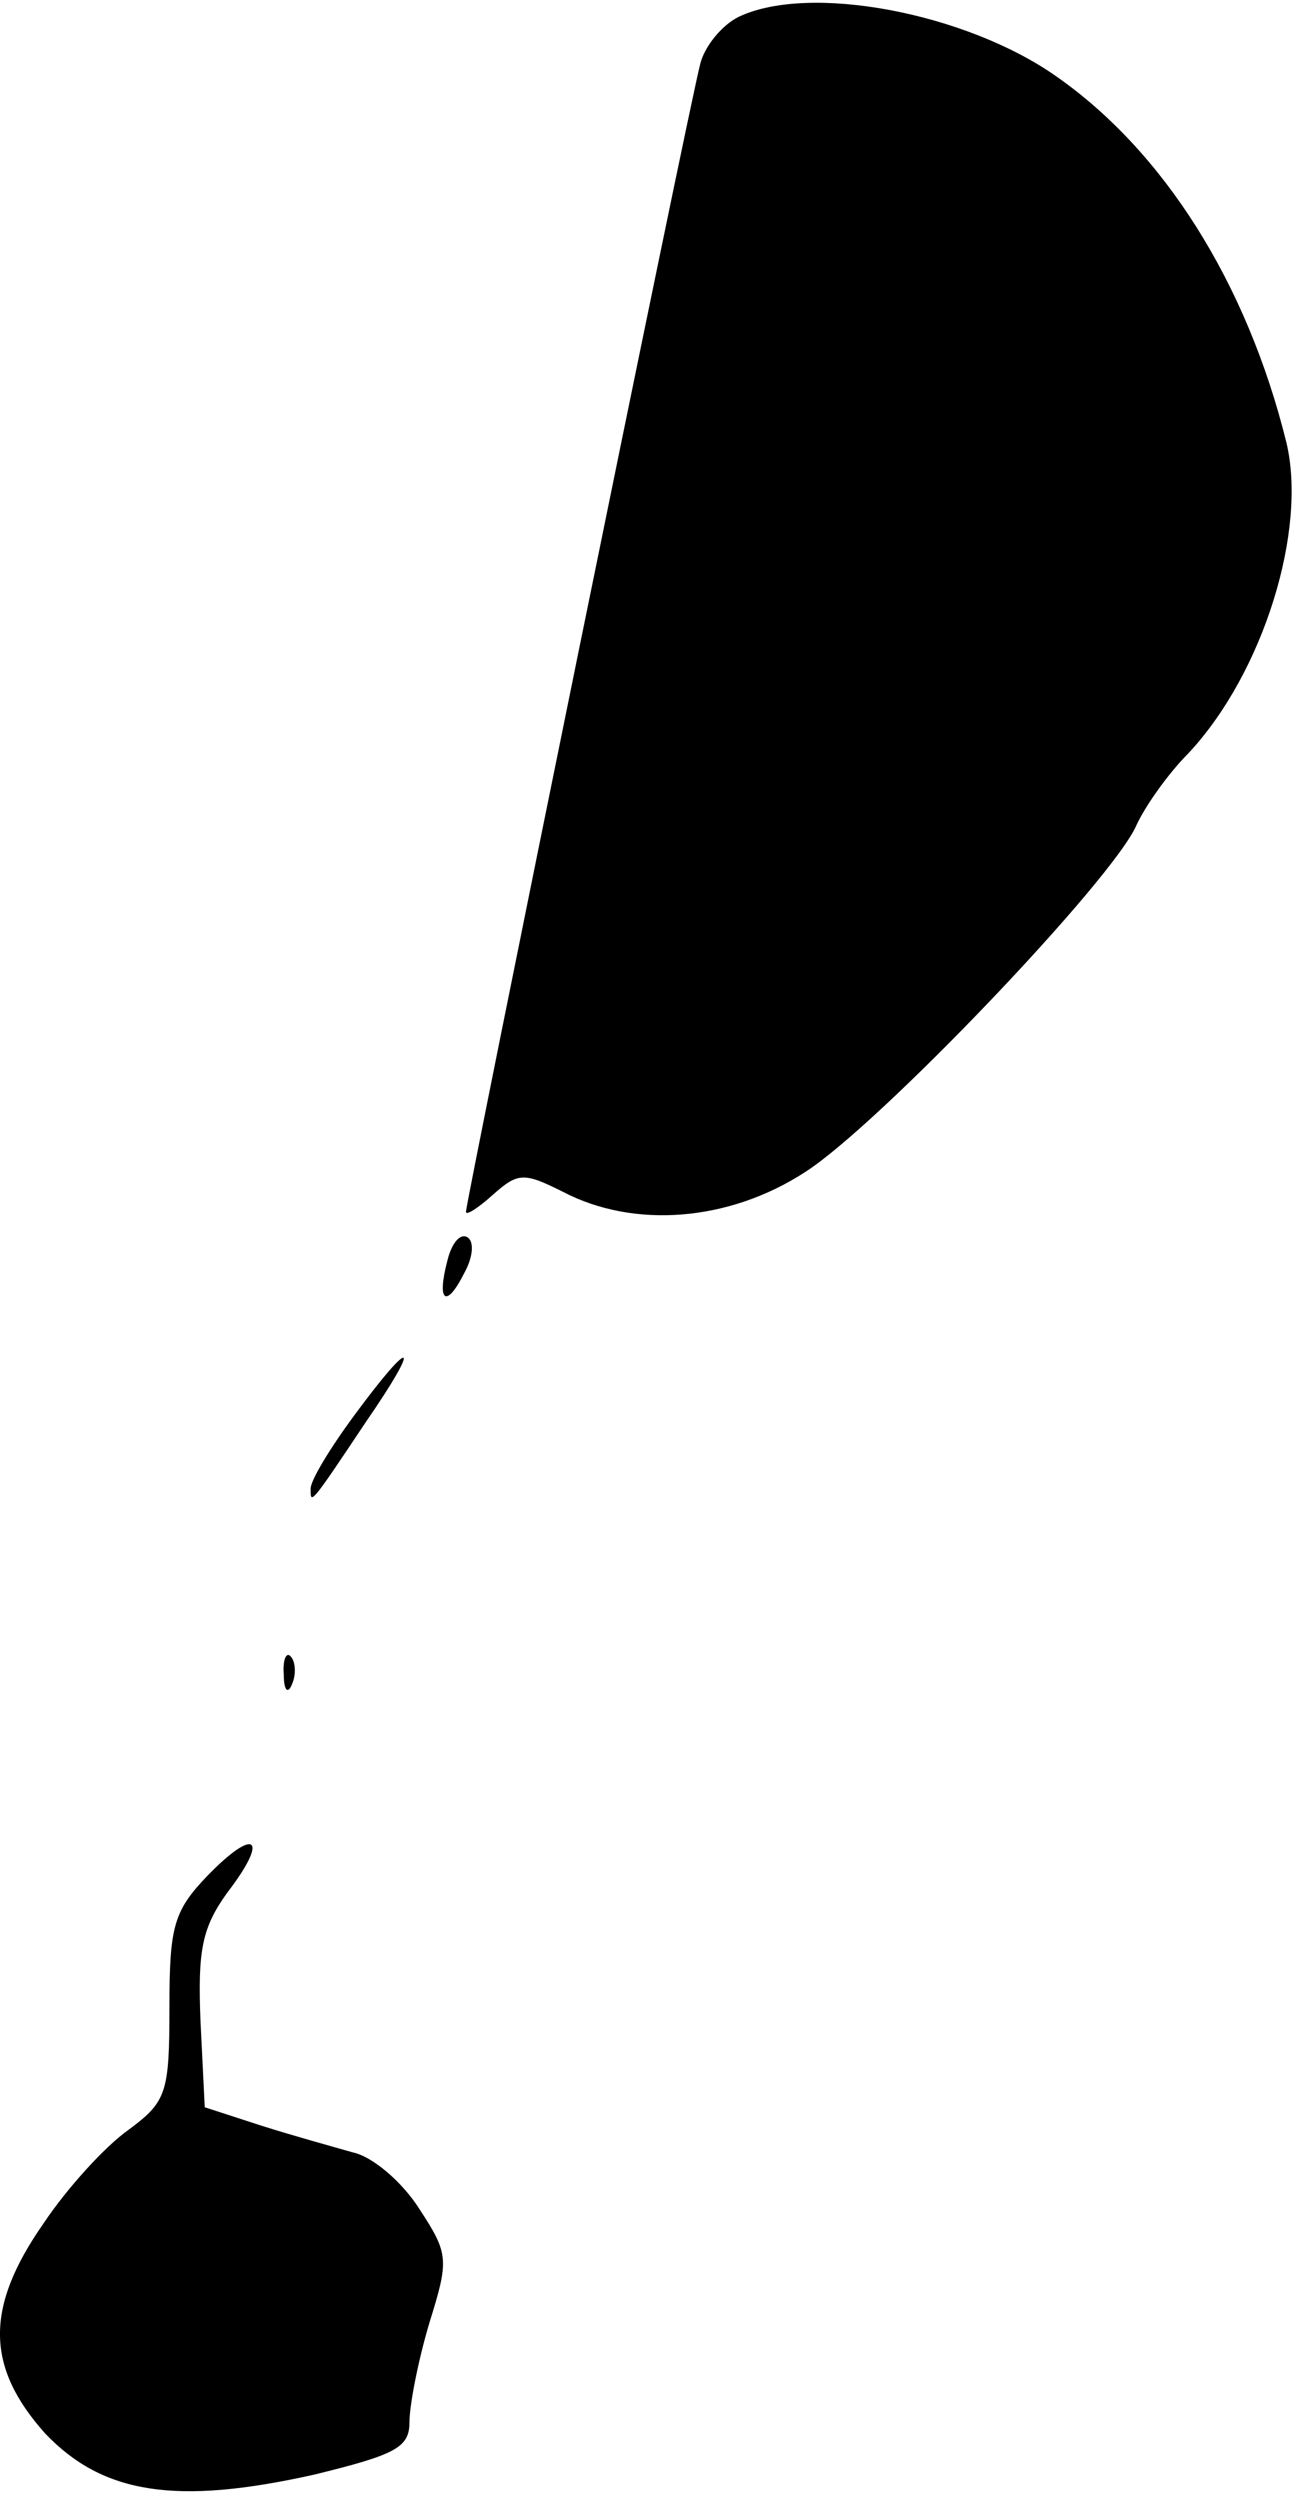 <?xml version="1.0" standalone="no"?>
<!DOCTYPE svg PUBLIC "-//W3C//DTD SVG 20010904//EN"
 "http://www.w3.org/TR/2001/REC-SVG-20010904/DTD/svg10.dtd">
<svg version="1.0" xmlns="http://www.w3.org/2000/svg"
 width="92pt" height="177pt" viewBox="0 0 92 177"
 preserveAspectRatio="xMidYMid meet">
<g transform="translate(0,177) scale(0.1,-0.1)"
fill="#000000" stroke="none">
<path fill="#000000" stroke="none" d="M523 1758 c-12 -6 -24 -21 -27 -33 -8
-30 -166 -806 -166 -813 0 -3 9 3 19 12 18 16 22 16 50 2 50 -26 117 -21 171
14 52 33 219 208 235 246 6 13 22 36 37 51 53 57 84 158 69 220 -28 113 -87
206 -163 259 -64 45 -175 66 -225 42z"/>
<path fill="#000000" stroke="none" d="M317 878 c-8 -30 -1 -35 12 -9 6 11 7
22 2 25 -5 3 -11 -4 -14 -16z"/>
<path fill="#000000" stroke="none" d="M251 768 c-17 -23 -31 -46 -31 -52 0
-11 -1 -13 39 47 40 58 34 62 -8 5z"/>
<path fill="#000000" stroke="none" d="M201 584 c0 -11 3 -14 6 -6 3 7 2 16
-1 19 -3 4 -6 -2 -5 -13z"/>
<path fill="#000000" stroke="none" d="M147 442 c-24 -25 -27 -36 -27 -93 0
-61 -2 -67 -29 -87 -17 -12 -44 -42 -60 -66 -42 -60 -41 -102 1 -149 41 -43
93 -51 191 -29 57 14 67 19 67 37 0 12 6 43 14 70 14 45 14 49 -7 81 -12 19
-33 37 -47 40 -14 4 -43 12 -65 19 l-40 13 -3 61 c-2 50 1 66 19 91 30 39 20
47 -14 12z"/>
</g>
</svg>
